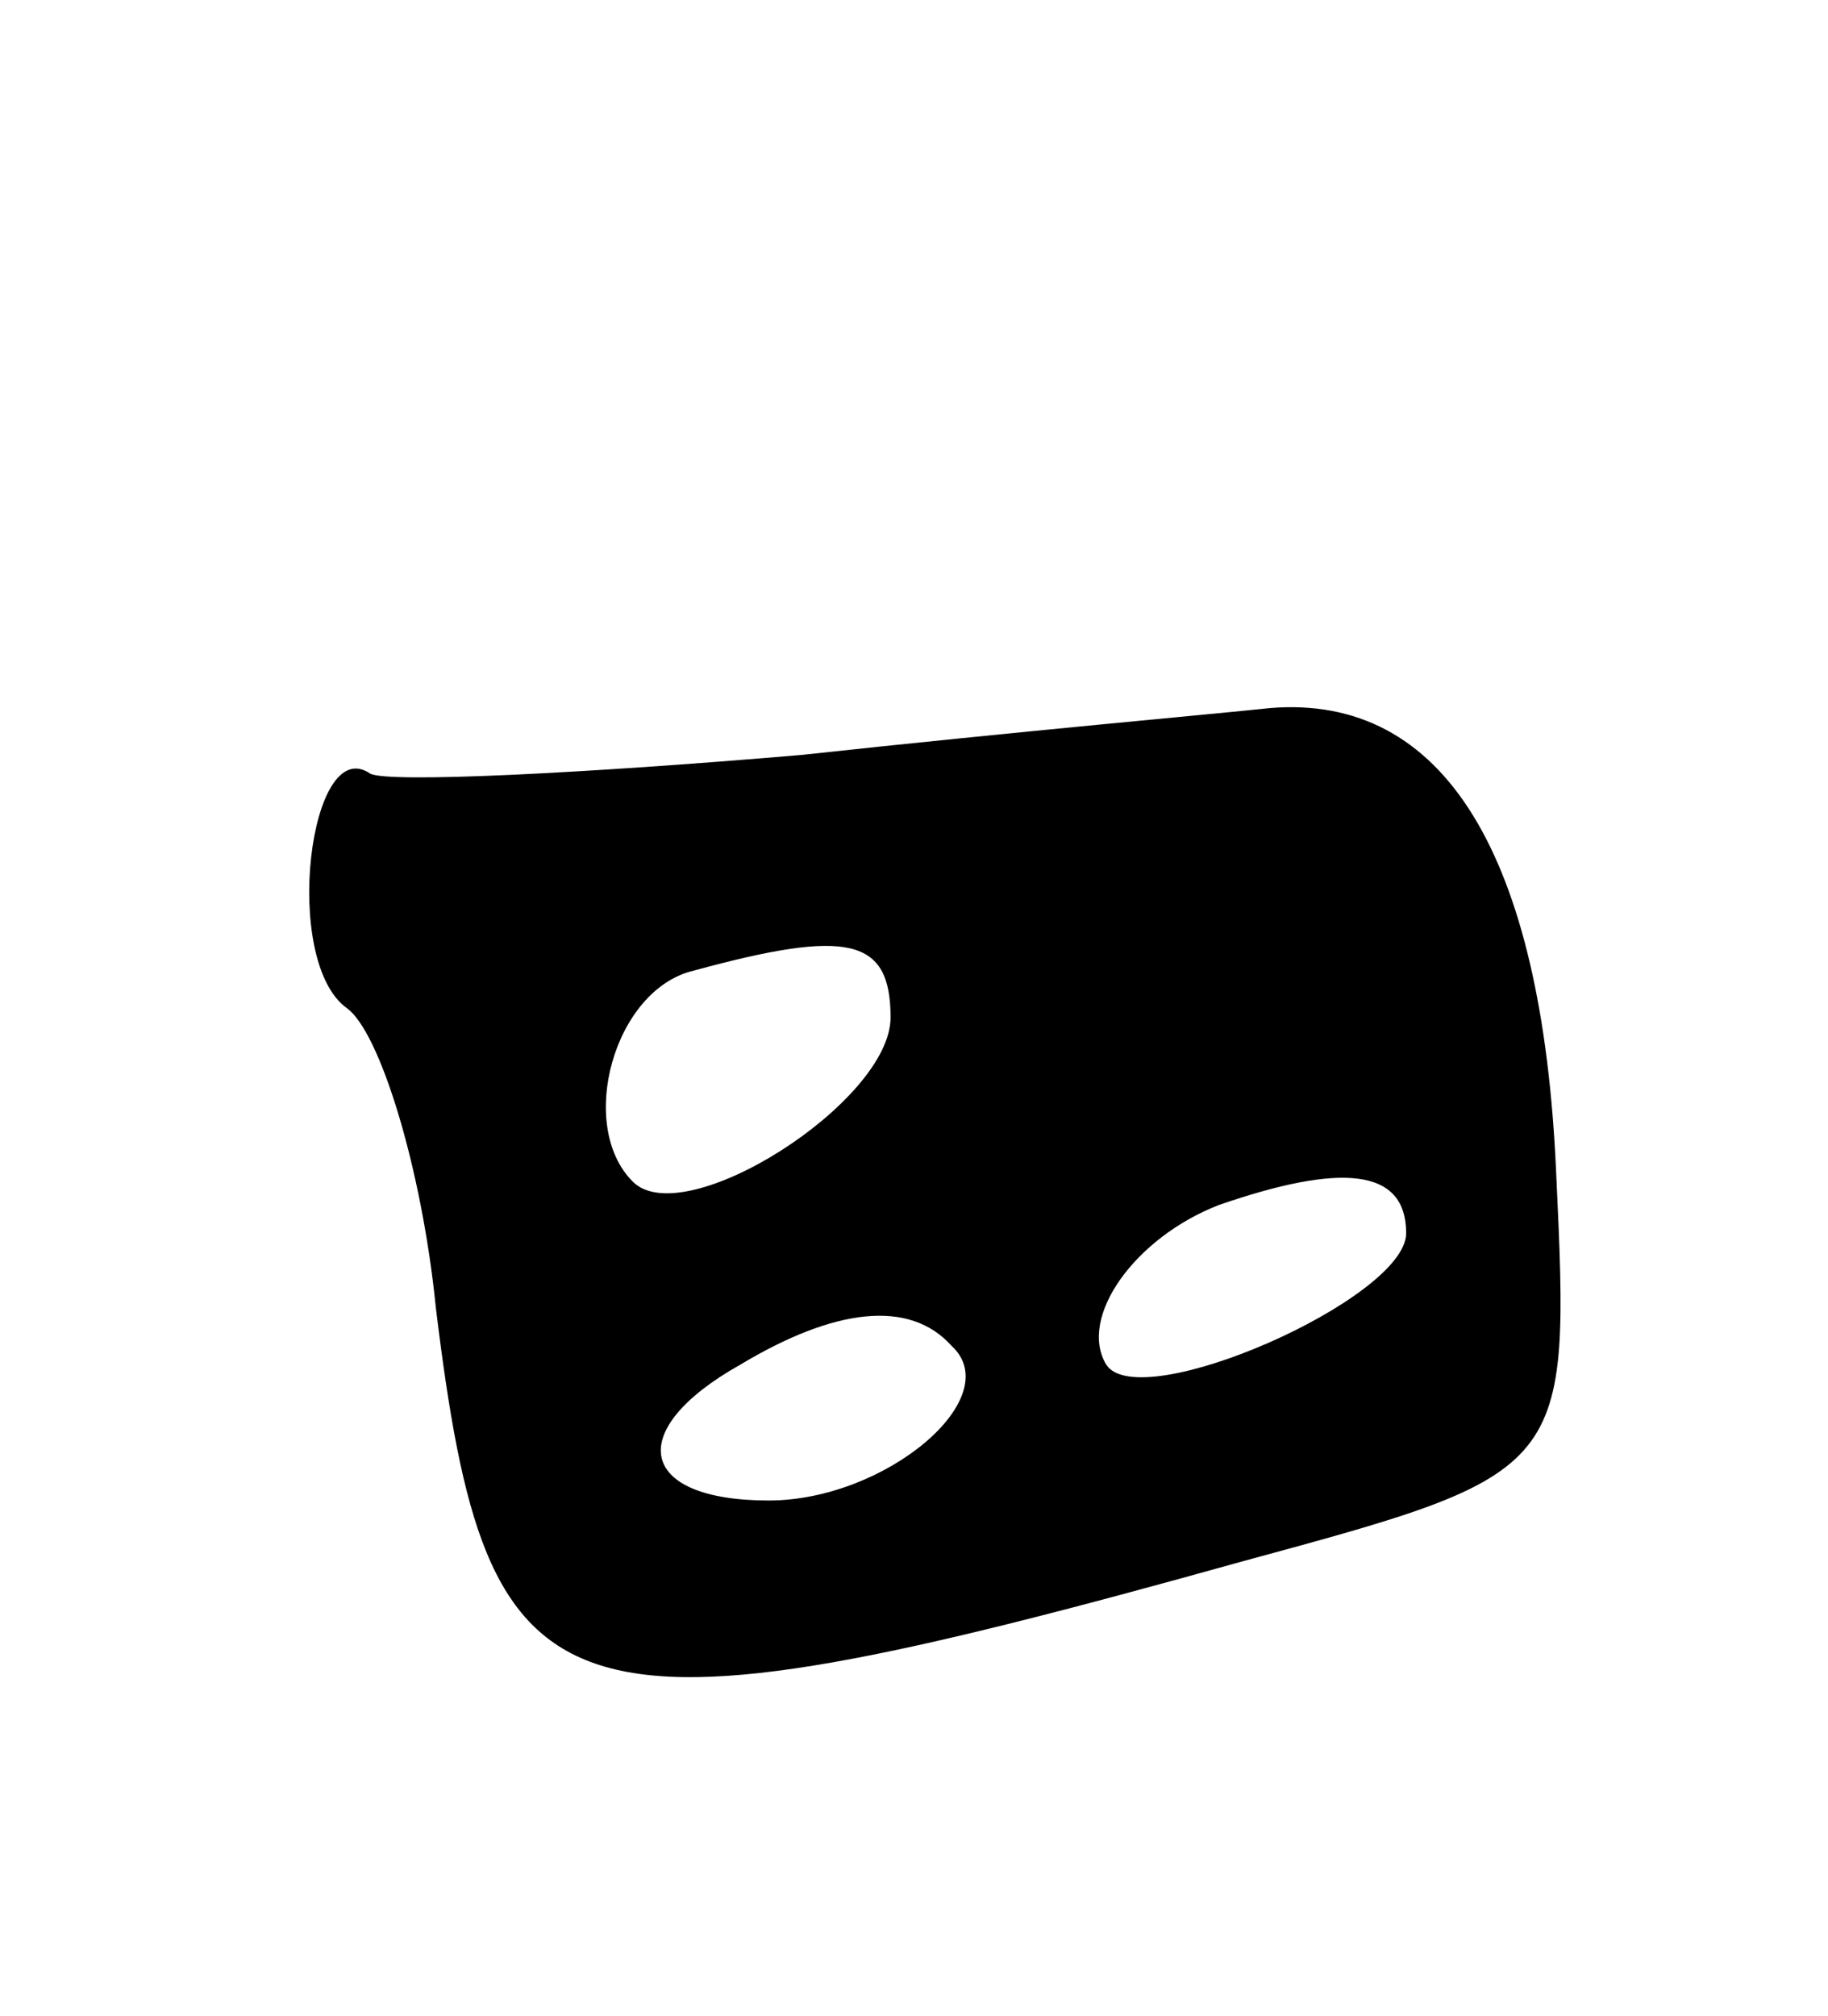 <svg version="1.0" xmlns="http://www.w3.org/2000/svg"
 width="39pt" height="43pt" viewBox="0 0 39 43"
 preserveAspectRatio="xMidYMid meet">
<g transform="translate(0,43) scale(0.1,-0.1)"
fill="#000000" stroke="none">
<path d="M171 269 c-47 -4 -88 -6 -92 -4 -13 9 -19 -40 -5 -50 7 -5 16 -34 19
-64 11 -90 25 -95 172 -54 70 19 70 19 67 83 -3 68 -24 102 -61 99 -9 -1 -54
-5 -100 -10z m19 -56 c0 -18 -44 -46 -55 -35 -12 12 -4 41 13 45 33 9 42 7 42
-10z m110 -46 c0 -14 -57 -39 -64 -28 -6 10 6 27 24 34 26 9 40 8 40 -6z m-97
-24 c12 -11 -14 -33 -39 -33 -28 0 -31 15 -6 29 20 12 36 14 45 4z"/>
</g>
</svg>
